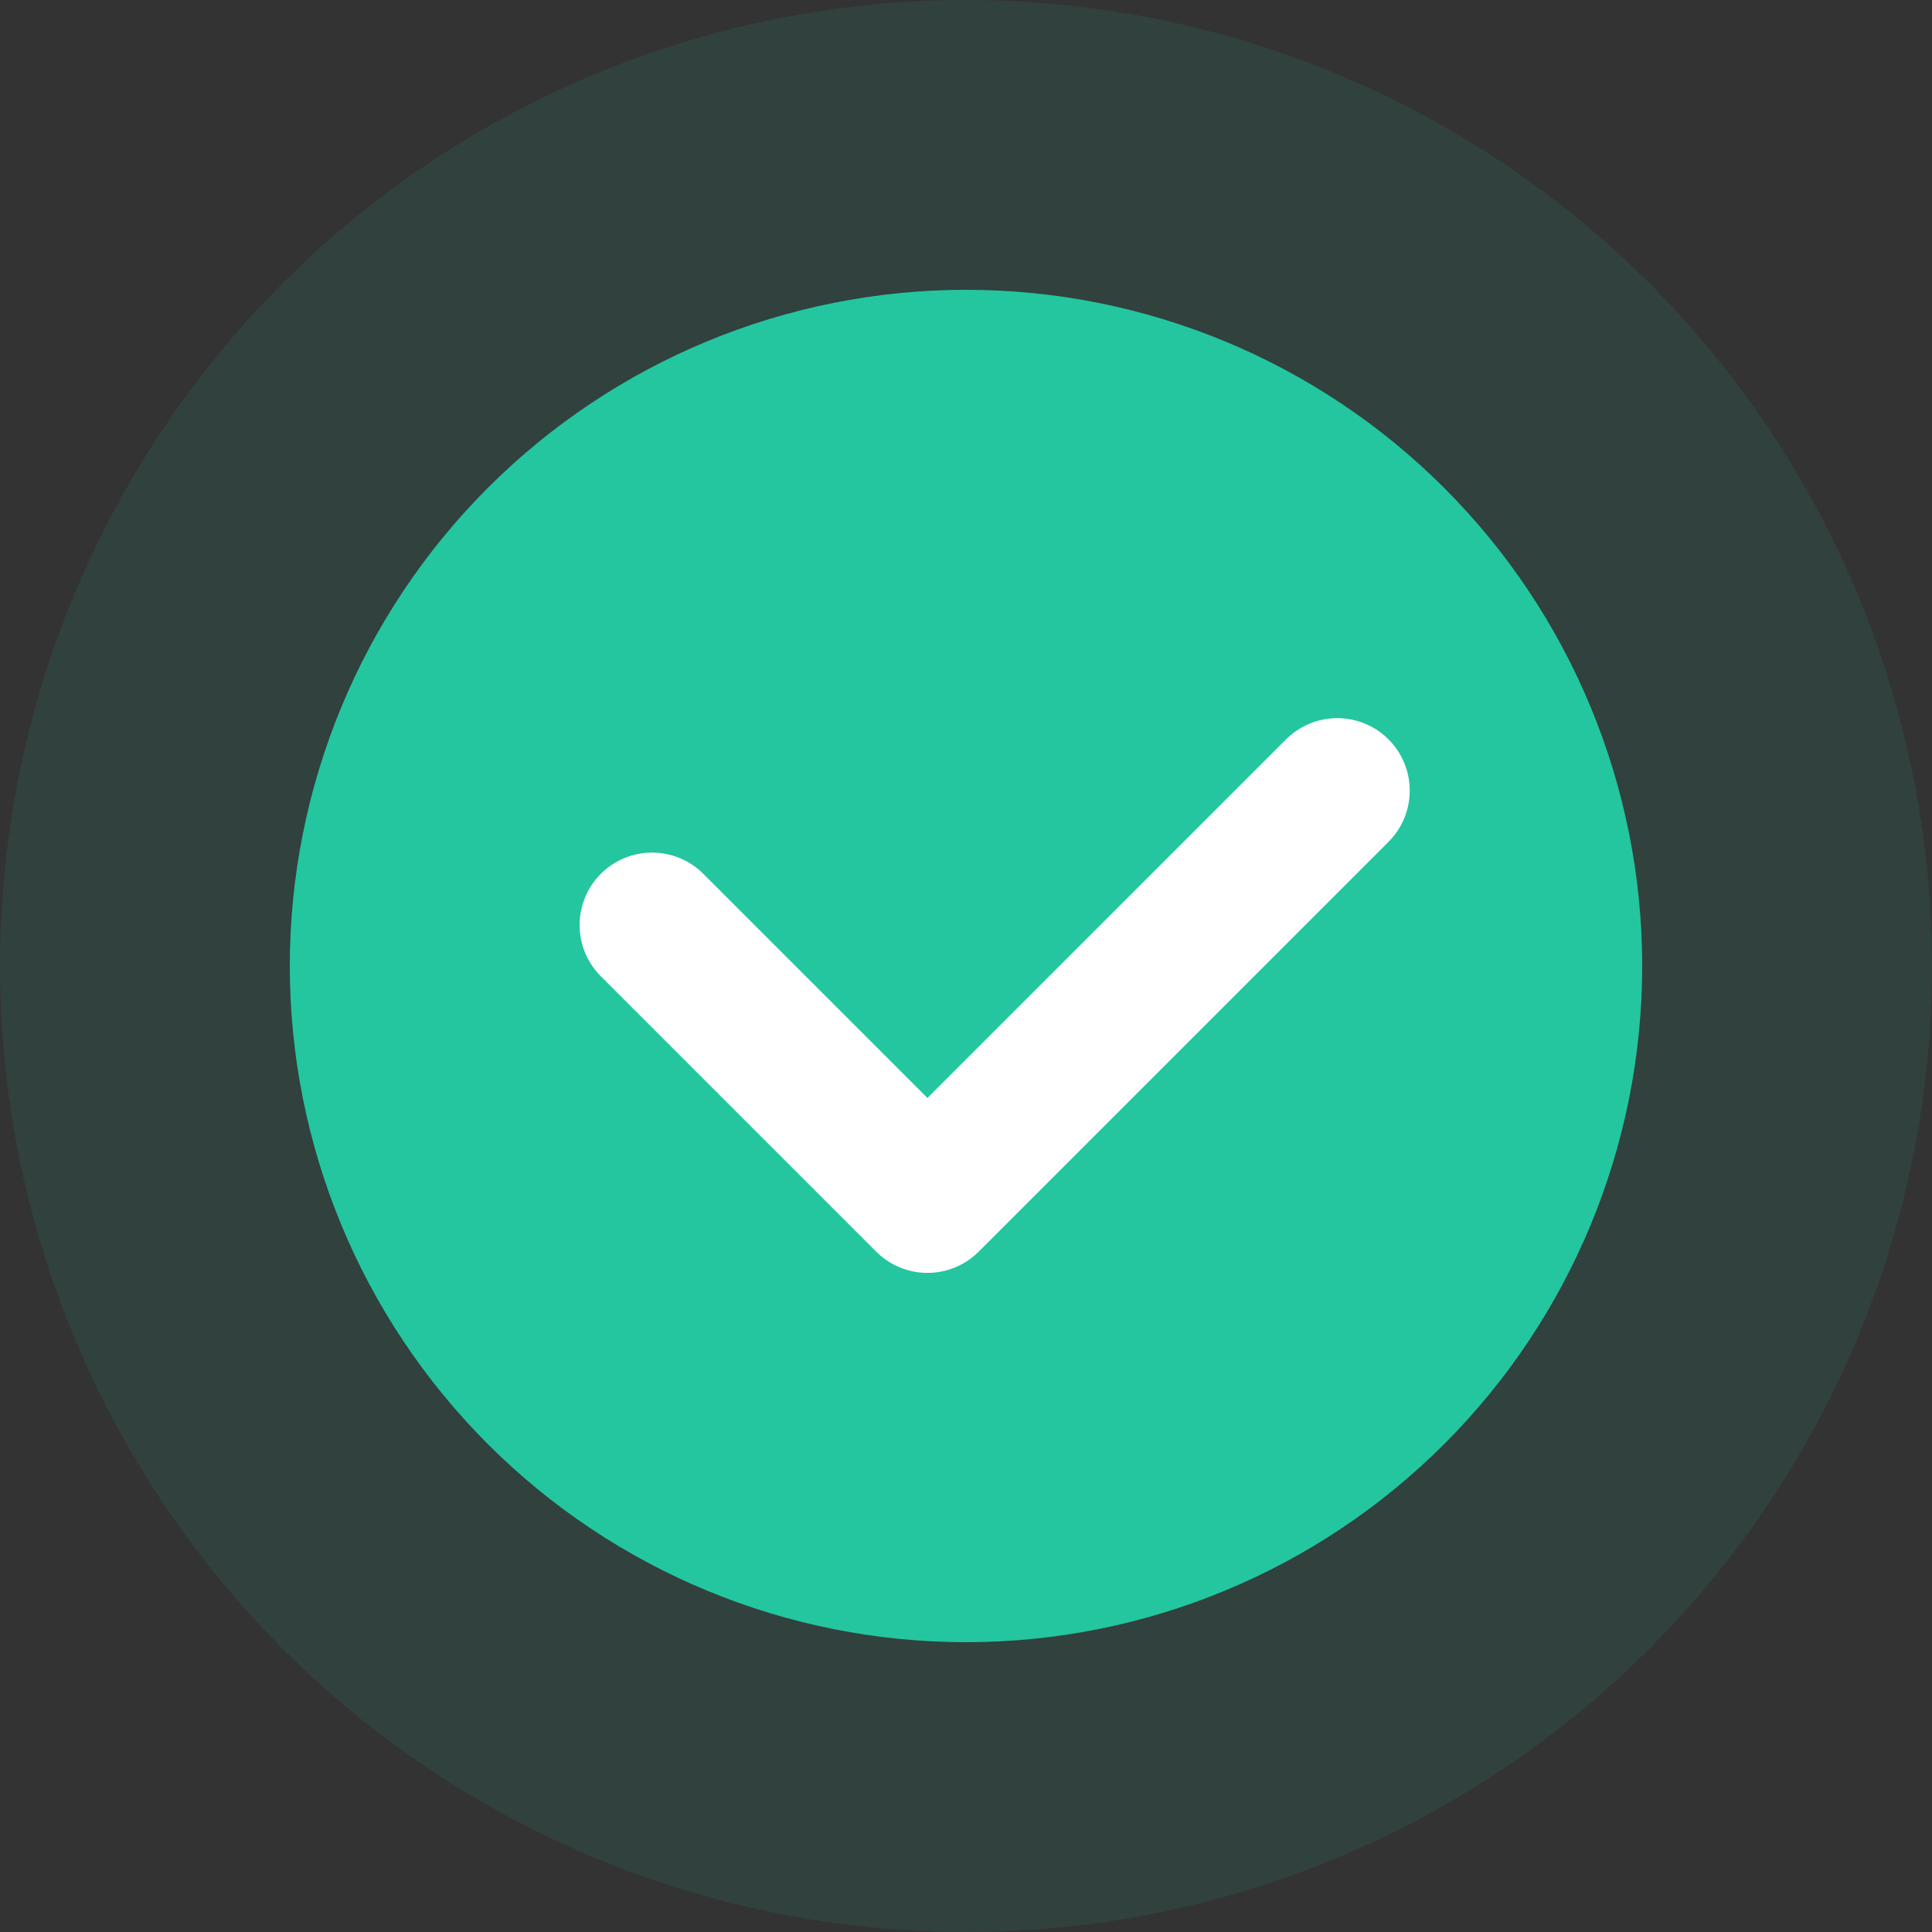 <svg width="120" height="120" viewBox="0 0 120 120" fill="none" xmlns="http://www.w3.org/2000/svg">
<rect x="0" y="0" width="120" height="120" fill="#333333" stroke="none"/>
<circle opacity="0.1" cx="60" cy="60" r="60" fill="#23C69F"/>
<g clip-path="url(#clip0_13482_3693)">
<path d="M18 60C18 71.139 22.425 81.822 30.302 89.698C38.178 97.575 48.861 102 60 102C71.139 102 81.822 97.575 89.698 89.698C97.575 81.822 102 71.139 102 60C102 48.861 97.575 38.178 89.698 30.302C81.822 22.425 71.139 18 60 18C48.861 18 38.178 22.425 30.302 30.302C22.425 38.178 18 48.861 18 60Z" fill="#23C69F"/>
<path d="M83.061 49.105L57.605 74.561L40.5 57.456" stroke="white" stroke-width="9" stroke-linecap="round" stroke-linejoin="round"/>
</g>
<defs>
<clipPath id="clip0_13482_3693">
<rect width="84" height="84" fill="white" transform="translate(18 18)"/>
</clipPath>
</defs>
</svg>
